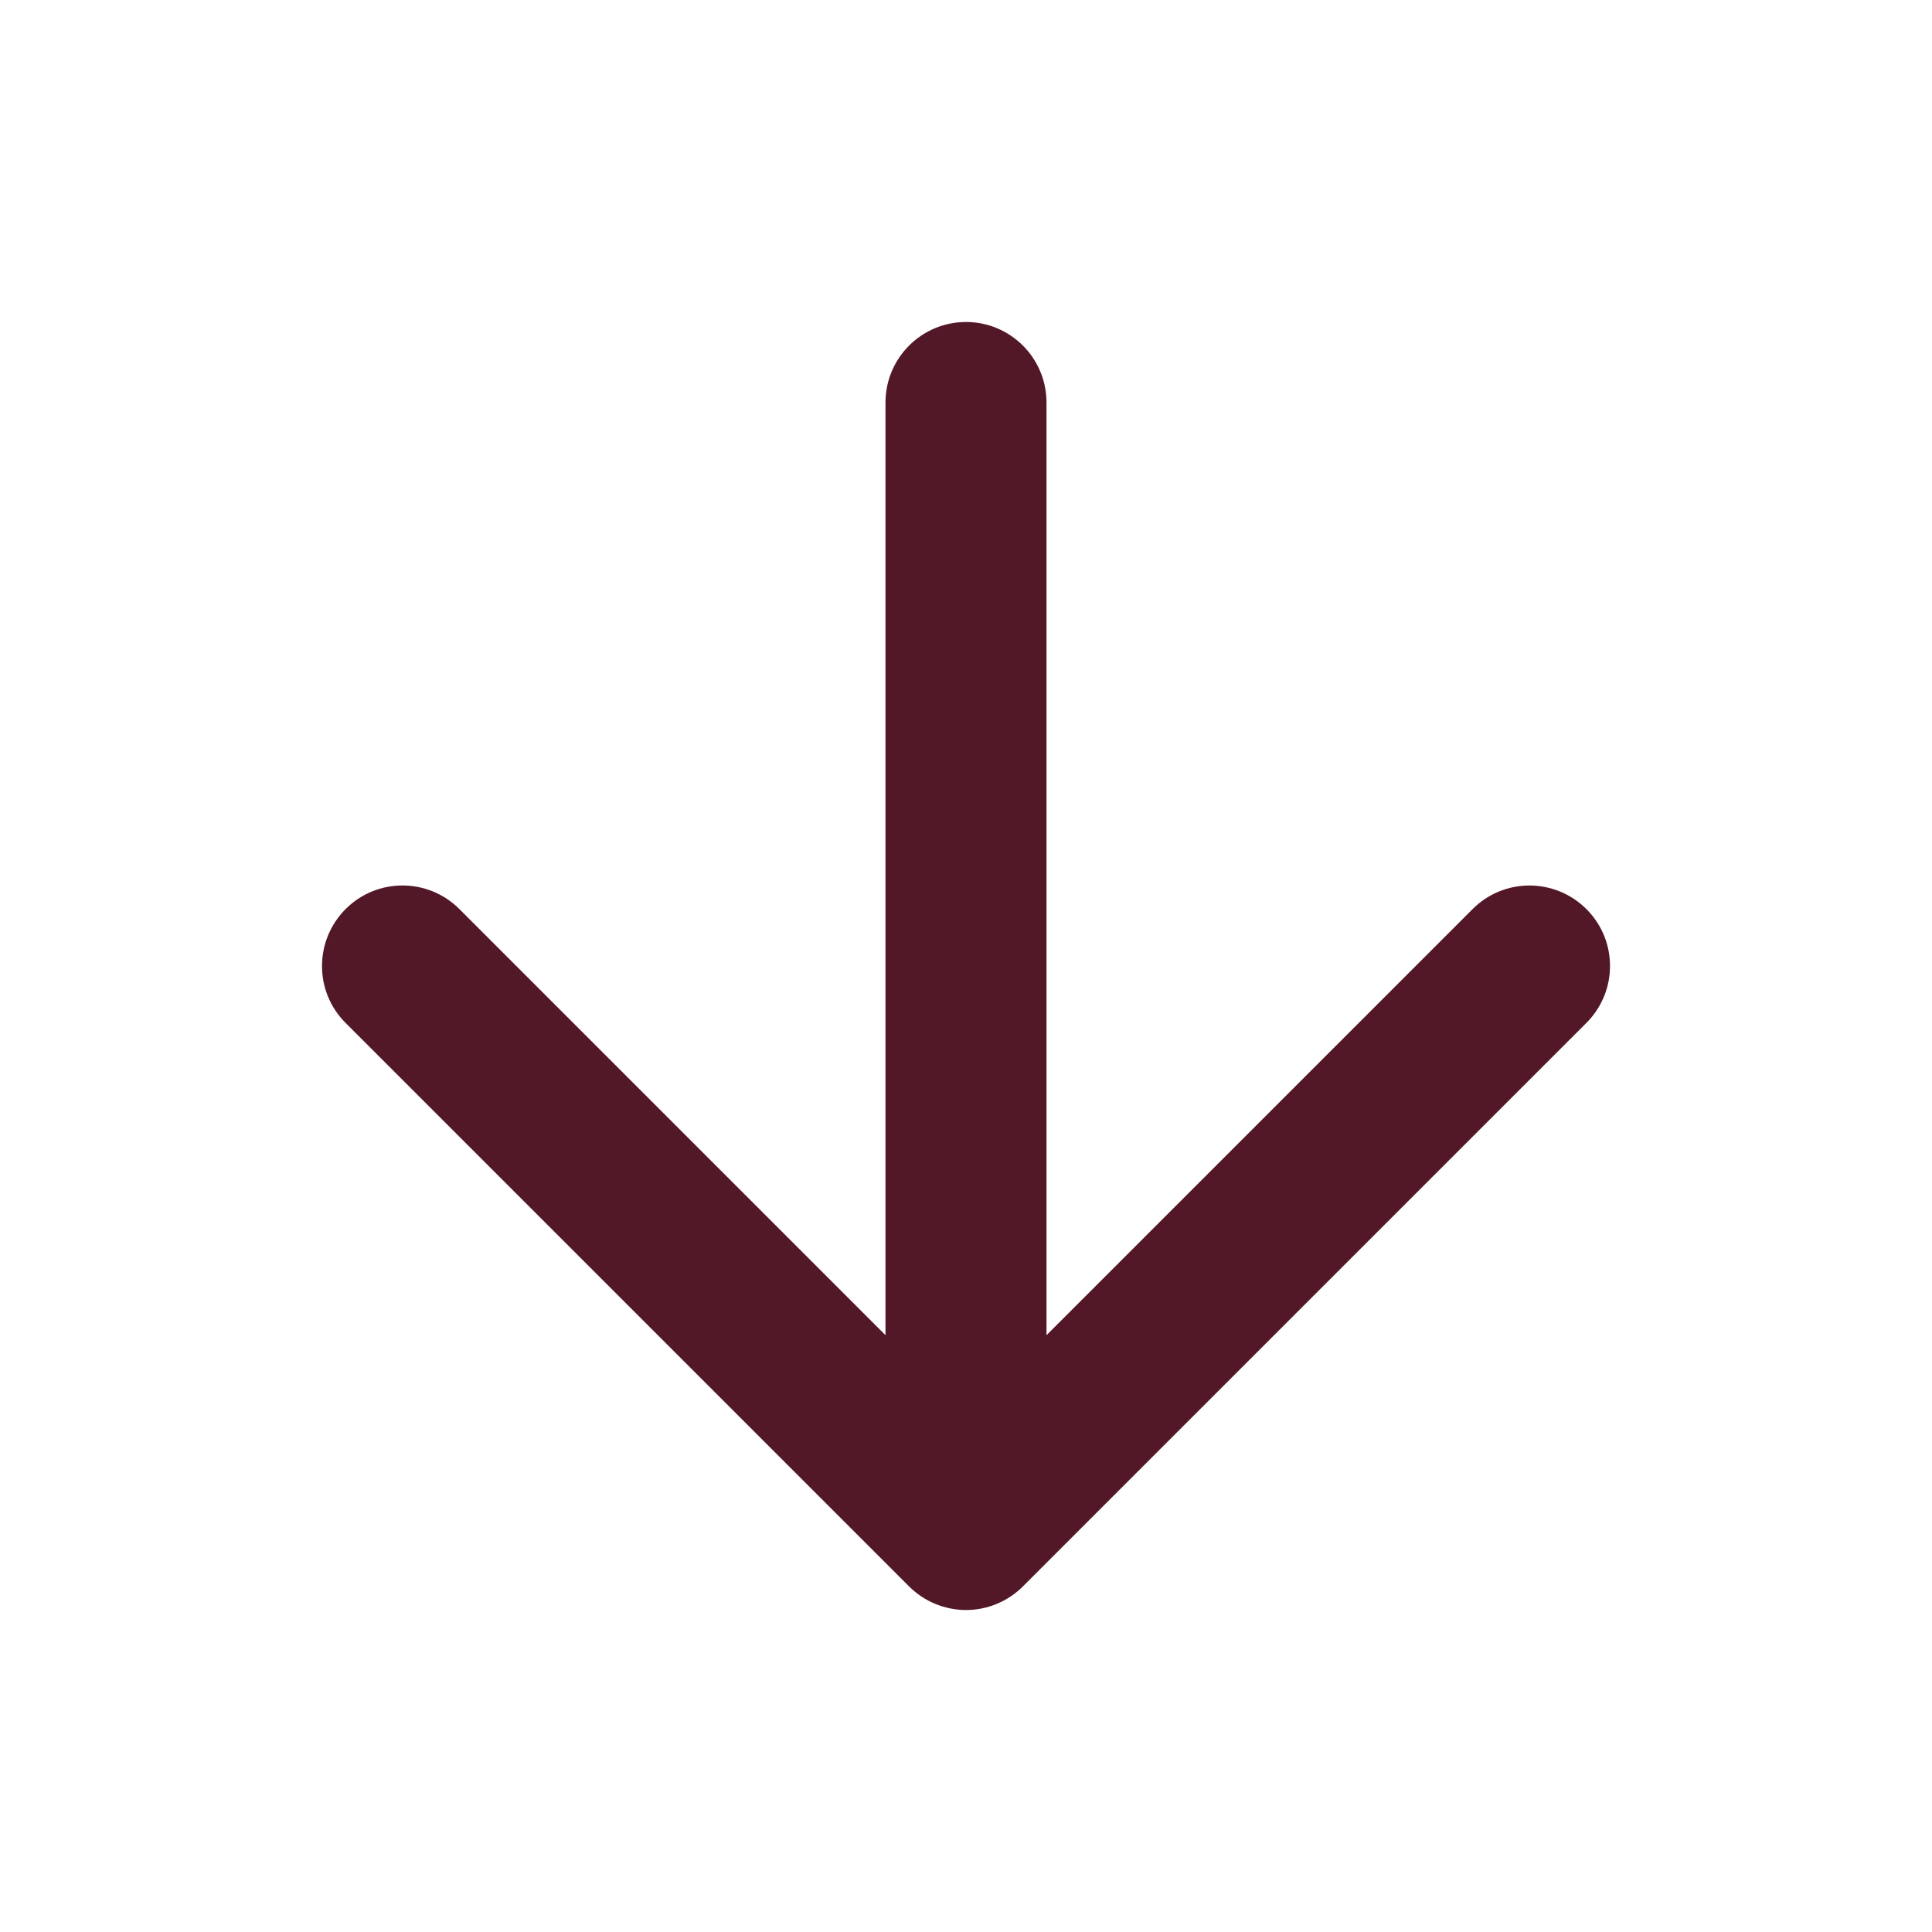 <svg xmlns="http://www.w3.org/2000/svg" viewBox="0 0 24 24"><path fill="#531827" d="M18.293 11.293l-5.293 5.293v-11.586c0-0.552-0.448-1-1-1s-1 0.448-1 1v11.586l-5.293-5.293c-0.391-0.391-1.024-0.391-1.414 0s-0.391 1.024 0 1.414l7 7c0.096 0.096 0.207 0.168 0.325 0.217 0.12 0.049 0.247 0.075 0.374 0.076 0.133 0.001 0.266-0.024 0.39-0.076 0.118-0.049 0.229-0.121 0.325-0.217l7-7c0.391-0.391 0.391-1.024 0-1.414s-1.024-0.391-1.414 0z"></path></svg>
